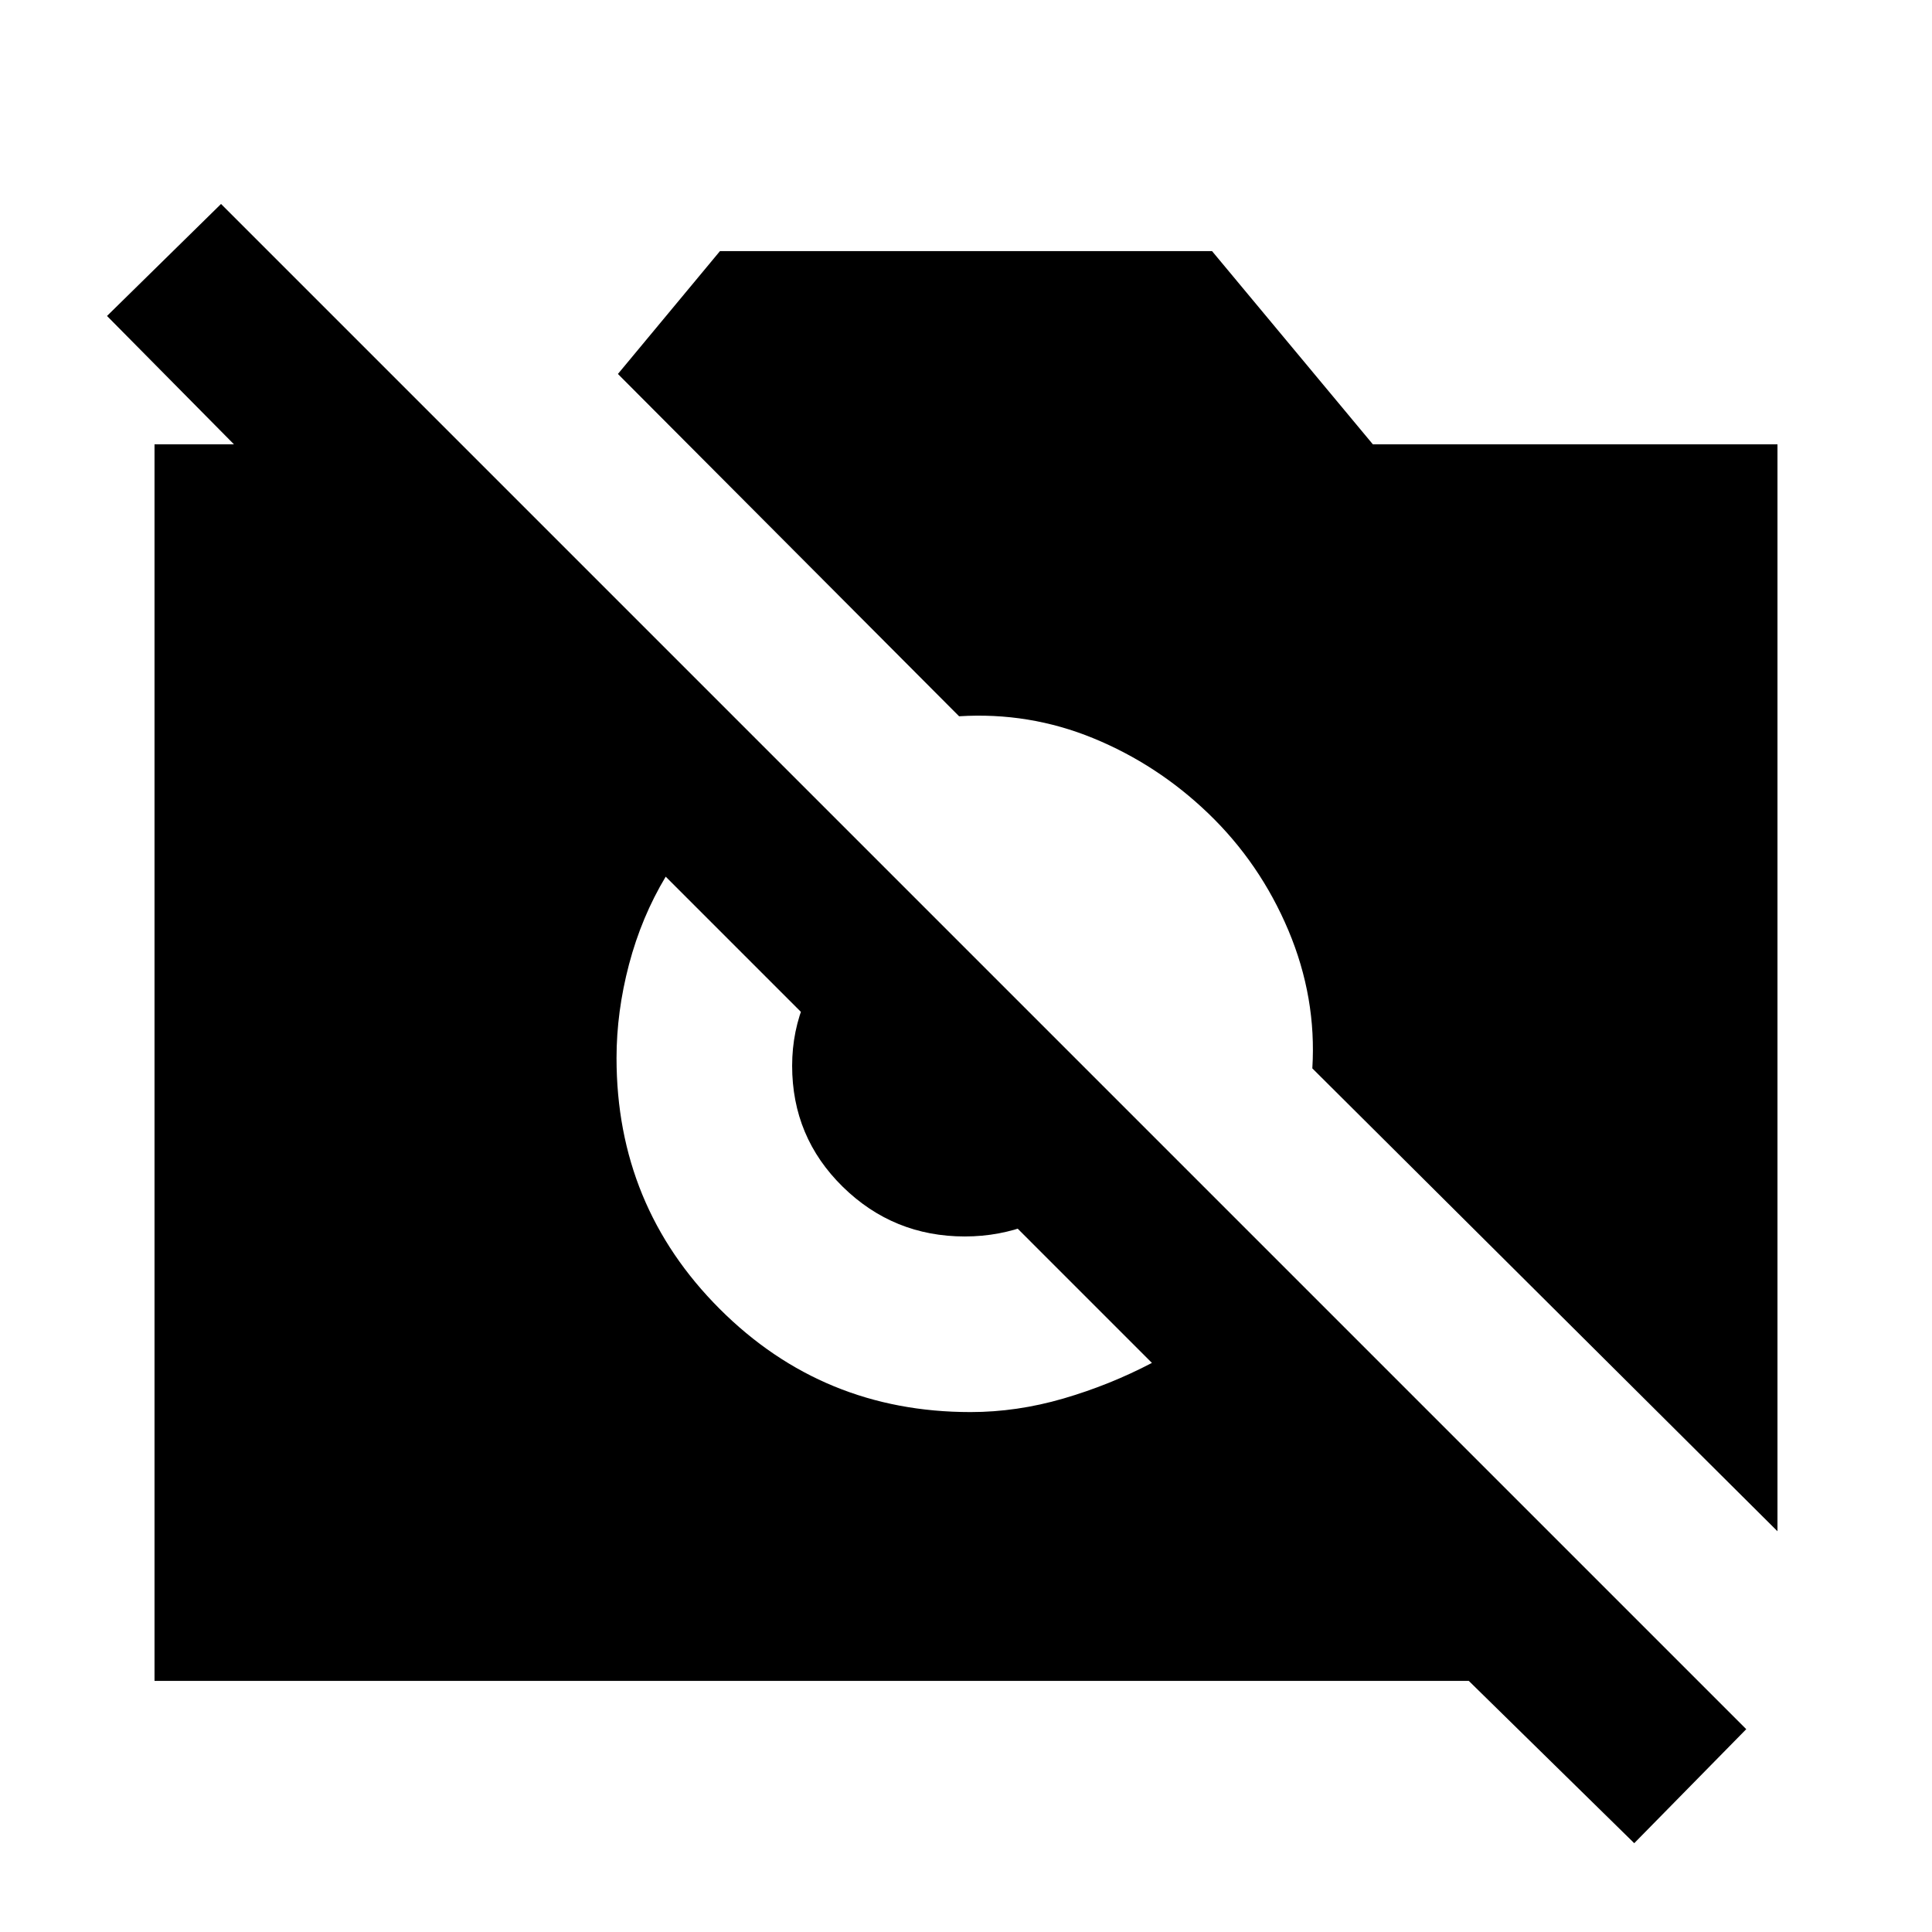 <svg xmlns="http://www.w3.org/2000/svg" height="20" viewBox="0 -960 960 960" width="20"><path d="m812.04-44.13-82.21-80.65H76.78v-614.44h116.83V-661L53.17-803l56.66-55.65L867.7-100.78l-55.66 56.65Zm71.18-155-231.13-230q2.17-35.17-11.89-68.57-14.07-33.39-39.81-58.13-25.3-24.3-57.19-37.37-31.9-13.06-66.63-10.89L307.04-774.18l50.7-61.04h244.52l79.91 96h201.05v540.09Zm-400.96-59.22q23 0 46.07-6.71 23.06-6.72 44.06-17.72L330.78-524.39q-12 20-18.22 43.56-6.21 23.57-6.21 46.57 0 73.39 51.26 124.65 51.26 51.26 124.65 51.26Zm-2.83-87.26q-35.47 0-60.65-24.67-25.17-24.68-25.17-60.15 0-17.31 6.65-32.83t18.52-28.39l121.87 120.87q-12.87 12.87-28.39 19.02-15.52 6.15-32.83 6.15Z"/></svg>